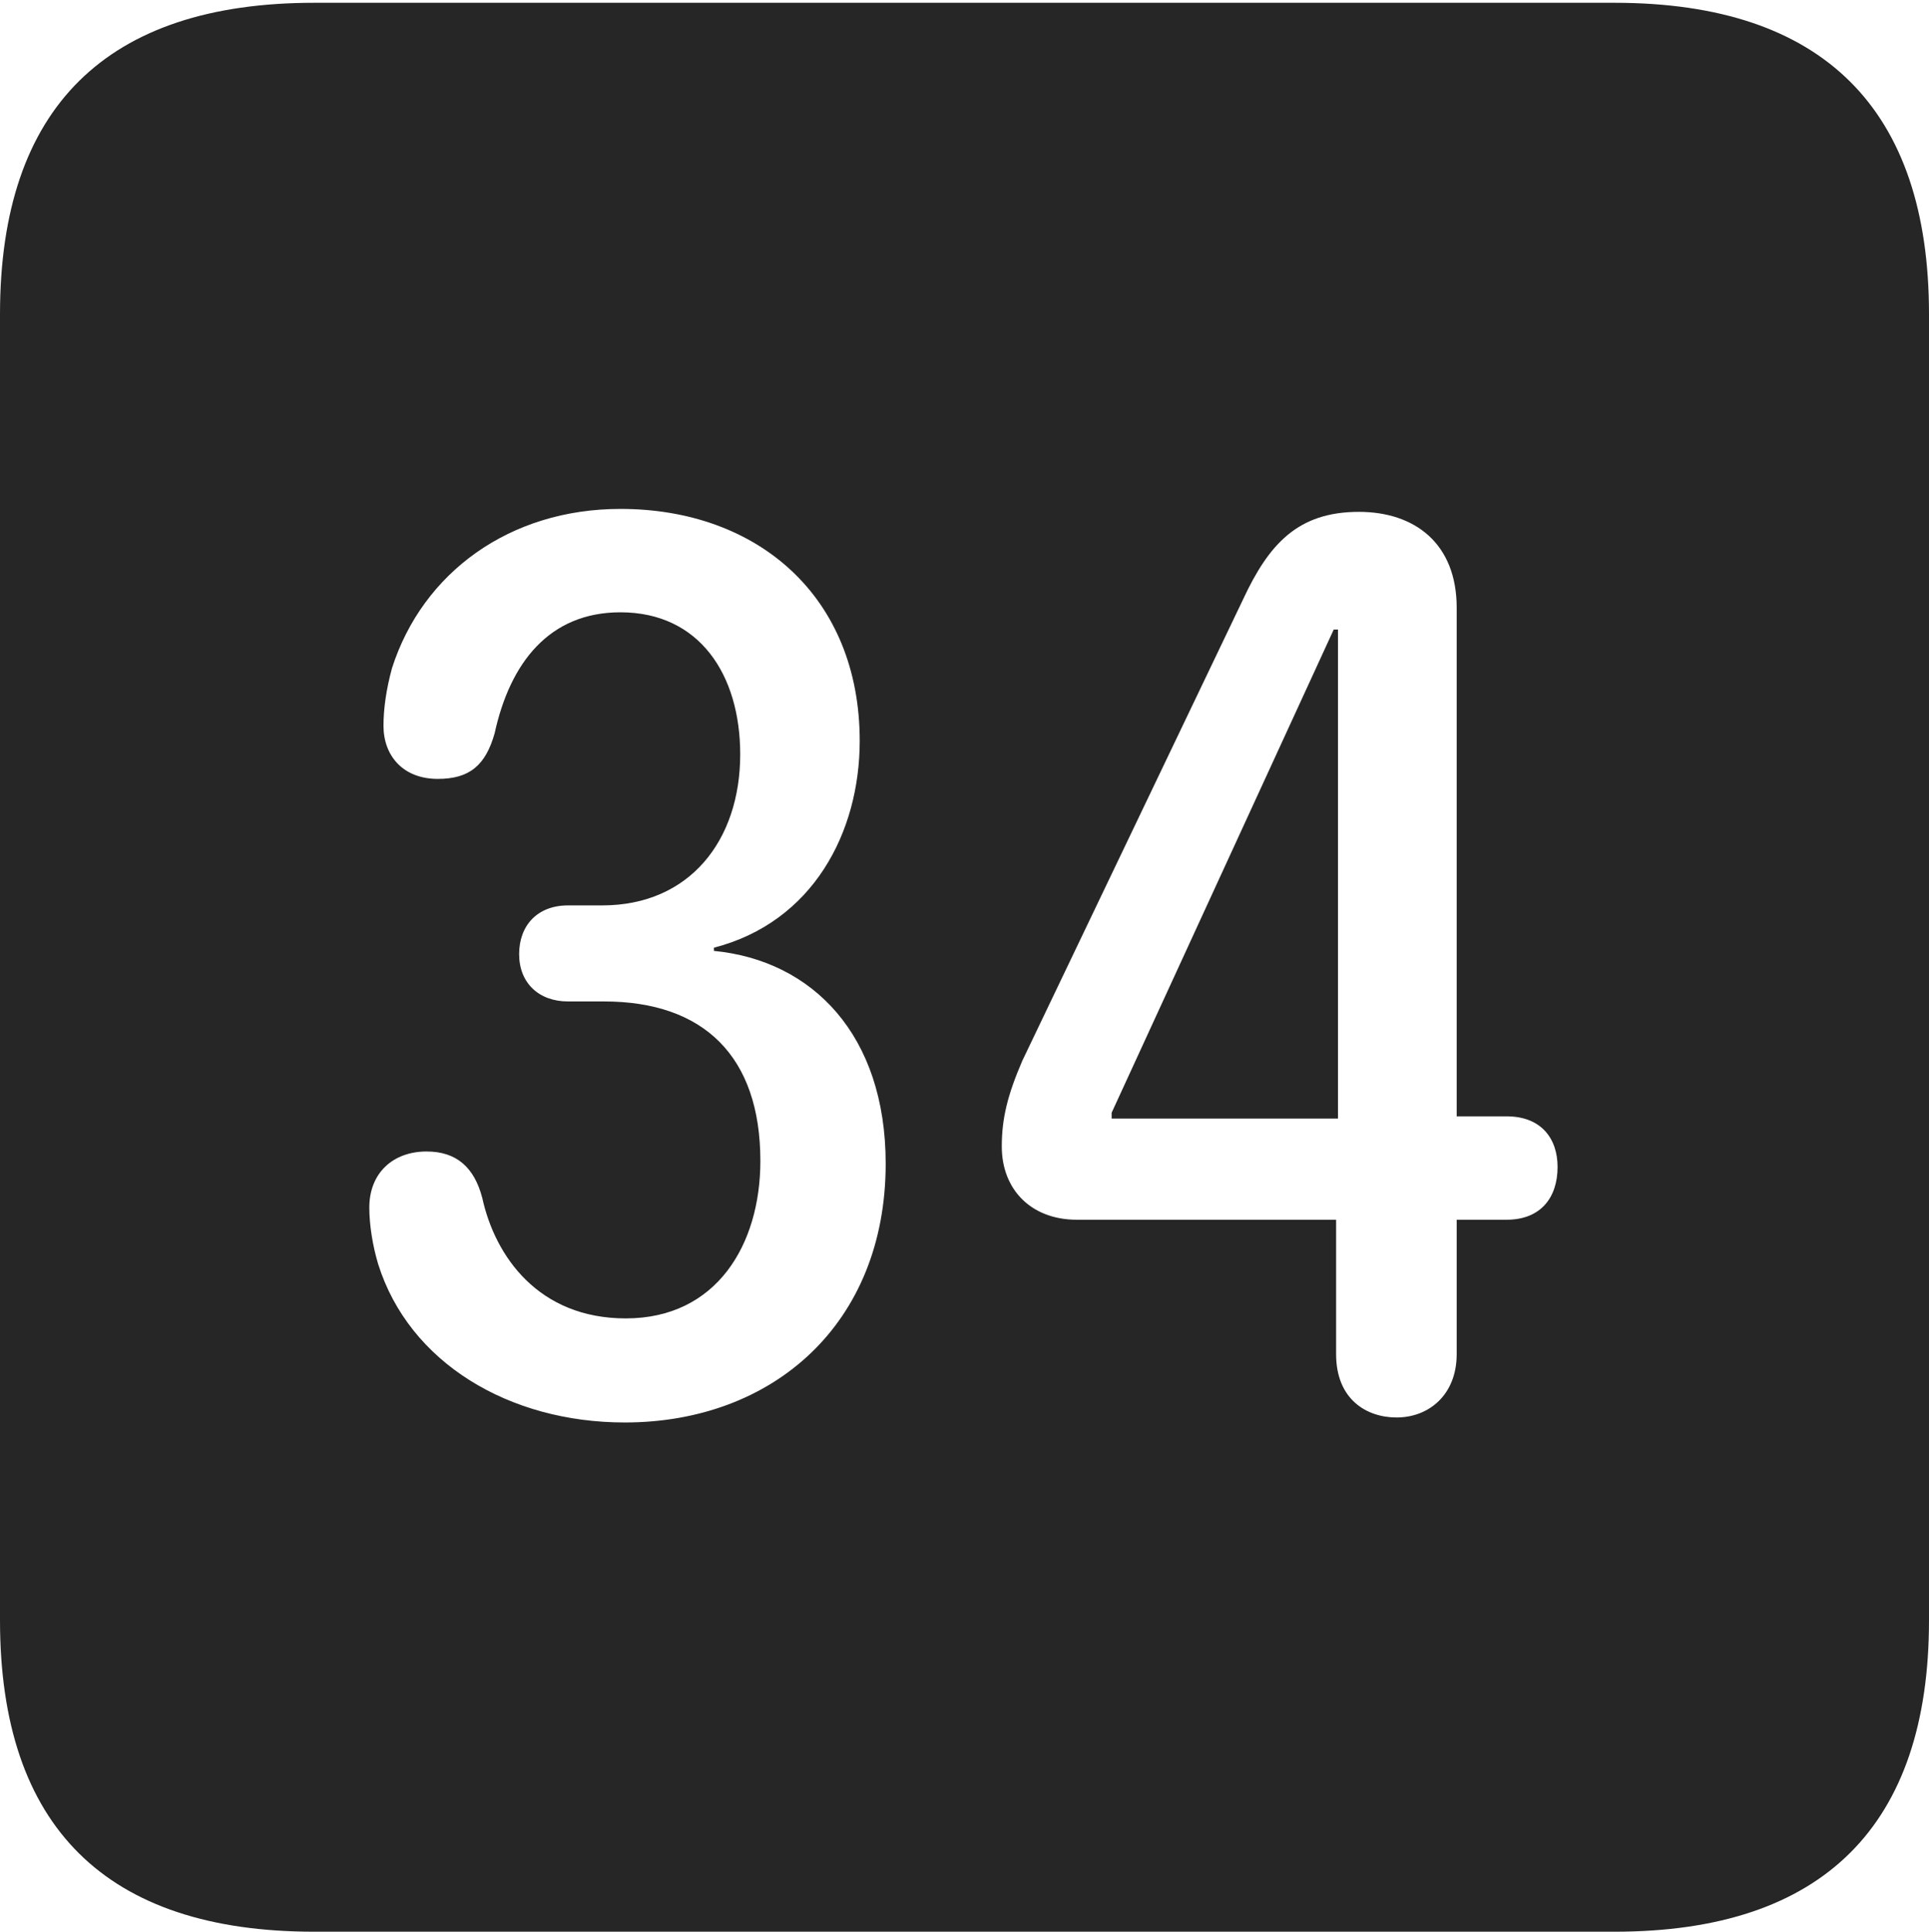 <?xml version="1.0" encoding="UTF-8"?>
<!--Generator: Apple Native CoreSVG 232.5-->
<!DOCTYPE svg
PUBLIC "-//W3C//DTD SVG 1.1//EN"
       "http://www.w3.org/Graphics/SVG/1.1/DTD/svg11.dtd">
<svg version="1.1" xmlns="http://www.w3.org/2000/svg" xmlns:xlink="http://www.w3.org/1999/xlink" width="88.409" height="88.537">
 <g>
  <rect height="88.537" opacity="0" width="88.409" x="0" y="0"/>
  <path d="M88.409 14.402L88.409 74.263C88.409 83.656 83.573 88.537 74.001 88.537L14.394 88.537C4.87 88.537 0 83.735 0 74.263L0 14.402C0 4.93 4.87 0.128 14.394 0.128L74.001 0.128C83.573 0.128 88.409 5.009 88.409 14.402ZM17.966 30.623C17.692 31.629 17.576 32.508 17.576 33.266C17.576 34.639 18.472 35.7 20.065 35.7C21.517 35.7 22.254 35.08 22.67 33.61C23.373 30.389 25.166 28.064 28.436 28.064C32.056 28.064 33.925 30.921 33.925 34.575C33.925 38.524 31.602 41.498 27.6 41.498L26.031 41.498C24.628 41.498 23.793 42.42 23.793 43.732C23.793 45.06 24.704 45.9 26.031 45.9L27.682 45.9C32.248 45.9 34.849 48.41 34.849 53.21C34.849 57.04 32.846 60.427 28.681 60.427C24.686 60.427 22.692 57.592 22.103 54.904C21.736 53.501 20.919 52.777 19.55 52.777C18.005 52.777 16.926 53.77 16.926 55.345C16.926 56.167 17.087 57.122 17.331 57.937C18.751 62.458 23.333 65.197 28.632 65.197C35.435 65.197 40.592 60.671 40.592 53.333C40.592 47.446 37.241 44.022 32.721 43.583L32.721 43.436C37.265 42.261 39.402 38.144 39.402 33.96C39.402 27.356 34.741 23.325 28.436 23.325C23.363 23.325 19.371 26.24 17.966 30.623ZM56.974 27.468L46.854 48.619C46.175 50.194 45.913 51.27 45.913 52.545C45.913 54.532 47.27 55.905 49.352 55.905L61.236 55.905L61.236 62.066C61.236 64.146 62.638 64.968 64.007 64.968C65.484 64.968 66.762 63.932 66.762 62.066L66.762 55.905L69.05 55.905C70.609 55.905 71.386 54.893 71.386 53.486C71.386 52.178 70.631 51.166 69.05 51.166L66.762 51.166L66.762 27.854C66.762 24.914 64.846 23.46 62.279 23.46C59.475 23.46 58.148 24.949 56.974 27.468ZM61.322 51.267L50.948 51.267L50.948 51.001L61.127 28.854L61.322 28.854Z" fill="#000000" fill-opacity="0.85"/>
 </g>
</svg>
